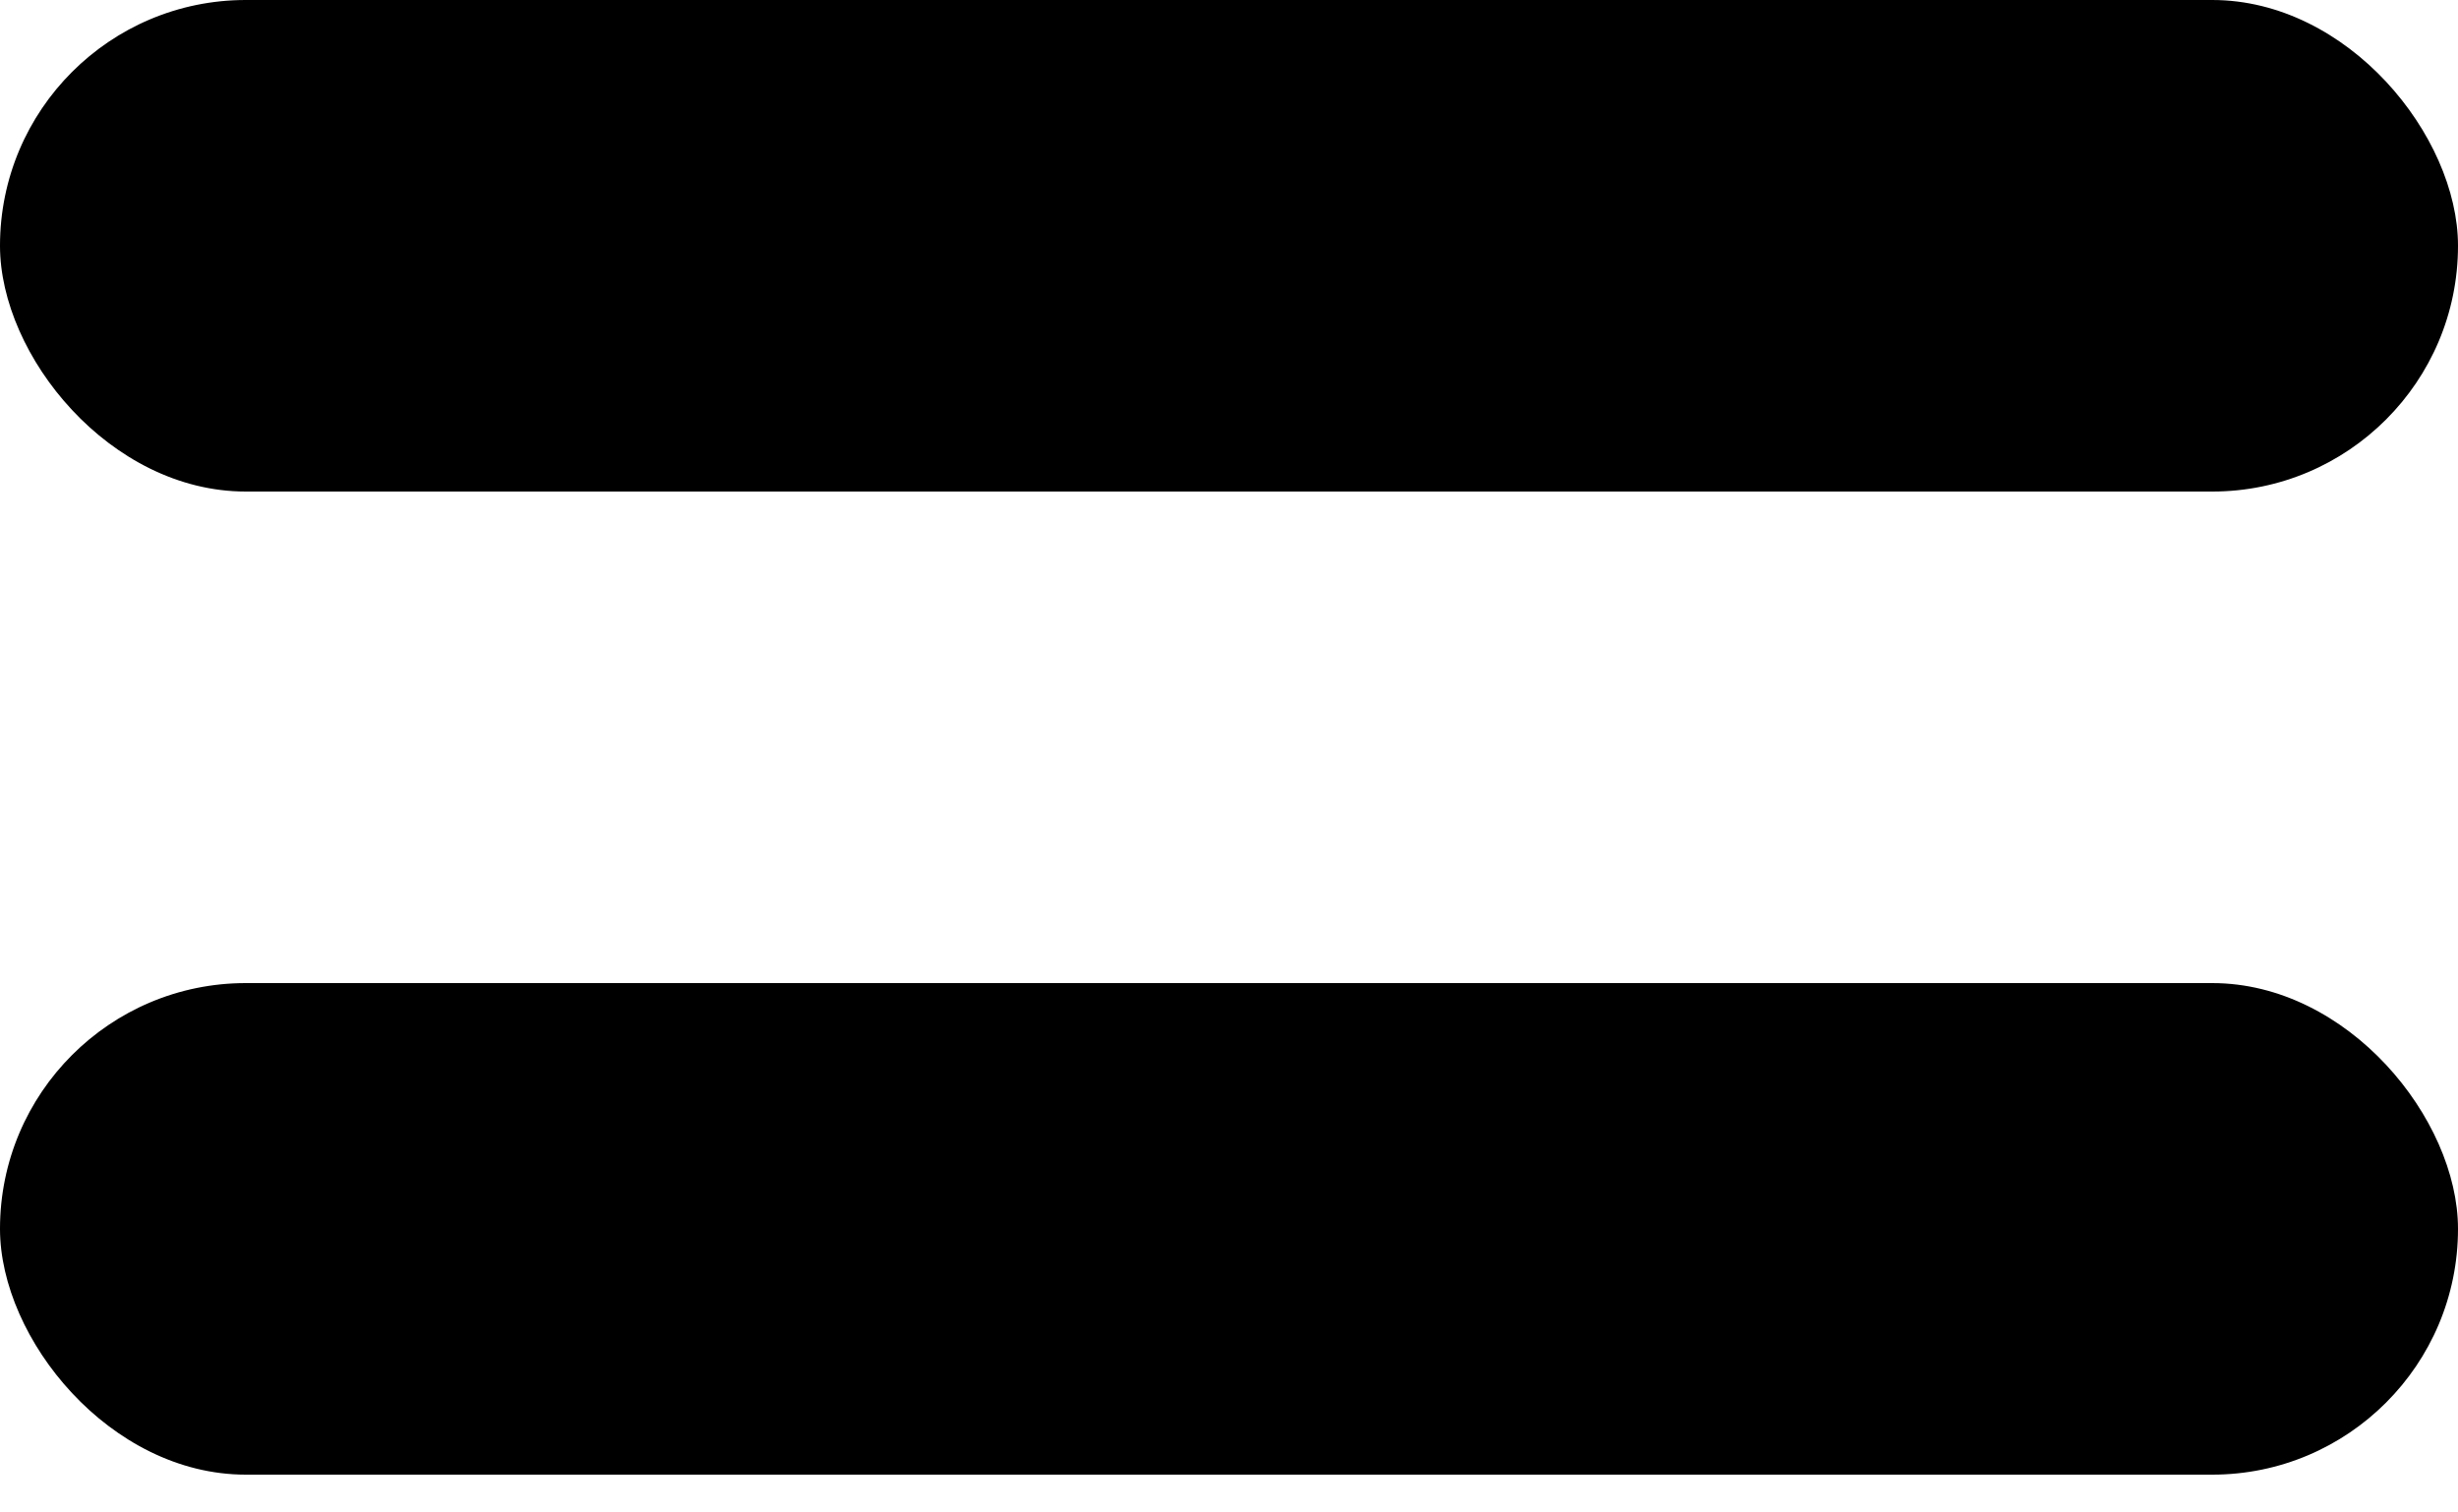 <svg width="26" height="16" viewBox="0 0 26 16" fill="none" xmlns="http://www.w3.org/2000/svg">
<rect width="26" height="5.2" rx="2.6" fill="currentColor"/>
<rect y="10.4" width="26" height="5.2" rx="2.6" fill="currentColor"/>
</svg>
